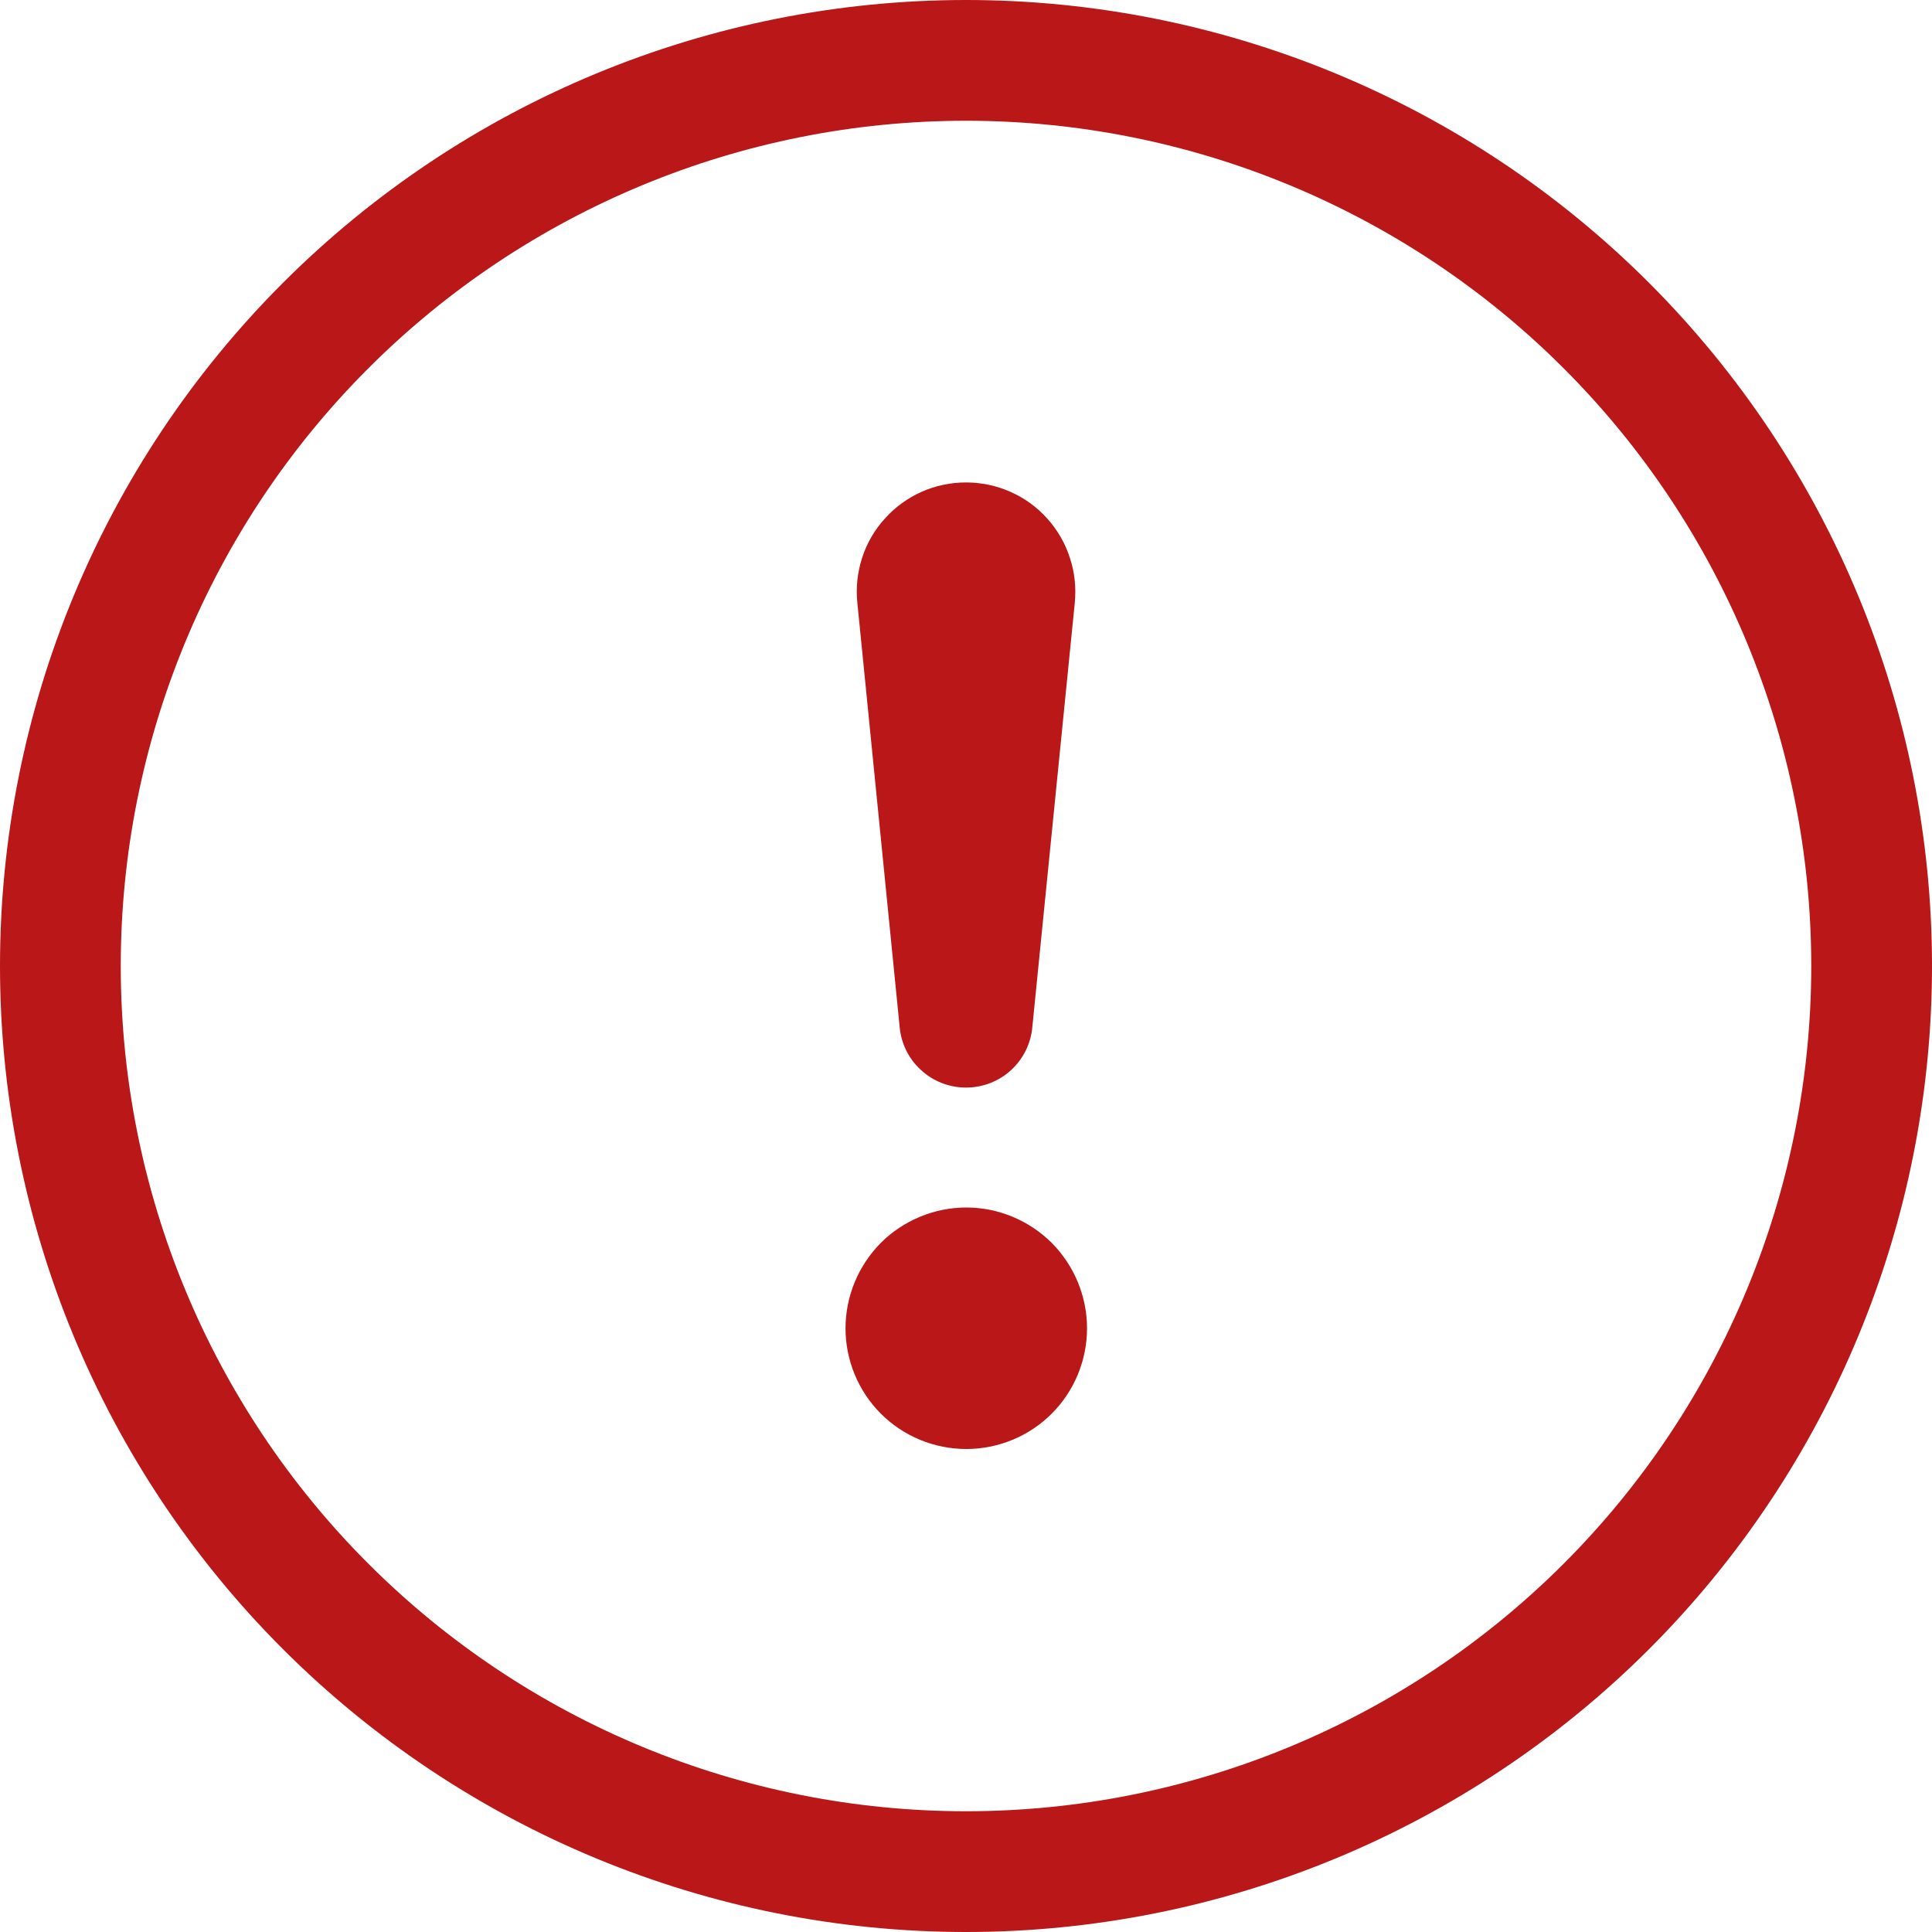 <svg width="14" height="14" viewBox="0 0 14 14" fill="none" xmlns="http://www.w3.org/2000/svg">
<g clip-path="url(#clip0_3767_11496)">
<path d="M7 13.125C5.376 13.125 3.818 12.48 2.669 11.331C1.52 10.182 0.875 8.624 0.875 7C0.875 5.376 1.52 3.818 2.669 2.669C3.818 1.52 5.376 0.875 7 0.875C8.624 0.875 10.182 1.52 11.331 2.669C12.48 3.818 13.125 5.376 13.125 7C13.125 8.624 12.48 10.182 11.331 11.331C10.182 12.48 8.624 13.125 7 13.125ZM7 14C8.857 14 10.637 13.262 11.95 11.95C13.262 10.637 14 8.857 14 7C14 5.143 13.262 3.363 11.95 2.05C10.637 0.737 8.857 0 7 0C5.143 0 3.363 0.737 2.05 2.05C0.737 3.363 0 5.143 0 7C0 8.857 0.737 10.637 2.05 11.95C3.363 13.262 5.143 14 7 14Z" fill="#BA1718"/>
<path d="M6.127 9.625C6.127 9.51 6.15 9.396 6.194 9.29C6.238 9.184 6.302 9.088 6.383 9.006C6.464 8.925 6.561 8.861 6.667 8.817C6.773 8.773 6.887 8.75 7.002 8.75C7.117 8.75 7.231 8.773 7.337 8.817C7.443 8.861 7.539 8.925 7.621 9.006C7.702 9.088 7.766 9.184 7.81 9.29C7.854 9.396 7.877 9.51 7.877 9.625C7.877 9.857 7.785 10.08 7.621 10.244C7.457 10.408 7.234 10.5 7.002 10.5C6.77 10.5 6.547 10.408 6.383 10.244C6.219 10.08 6.127 9.857 6.127 9.625ZM6.213 4.371C6.201 4.26 6.213 4.149 6.247 4.043C6.281 3.937 6.337 3.84 6.412 3.758C6.486 3.675 6.577 3.609 6.678 3.564C6.779 3.519 6.889 3.496 7 3.496C7.111 3.496 7.221 3.519 7.322 3.564C7.424 3.609 7.515 3.675 7.589 3.758C7.663 3.84 7.719 3.937 7.753 4.043C7.788 4.149 7.799 4.26 7.788 4.371L7.481 7.439C7.471 7.56 7.416 7.672 7.327 7.754C7.238 7.836 7.121 7.881 7 7.881C6.879 7.881 6.763 7.836 6.674 7.754C6.584 7.672 6.529 7.56 6.519 7.439L6.213 4.371Z" fill="#BA1718"/>
</g>
<defs>
<clipPath id="clip0_3767_11496">
<rect width="14" height="14" fill="white"/>
</clipPath>
</defs>
</svg>
